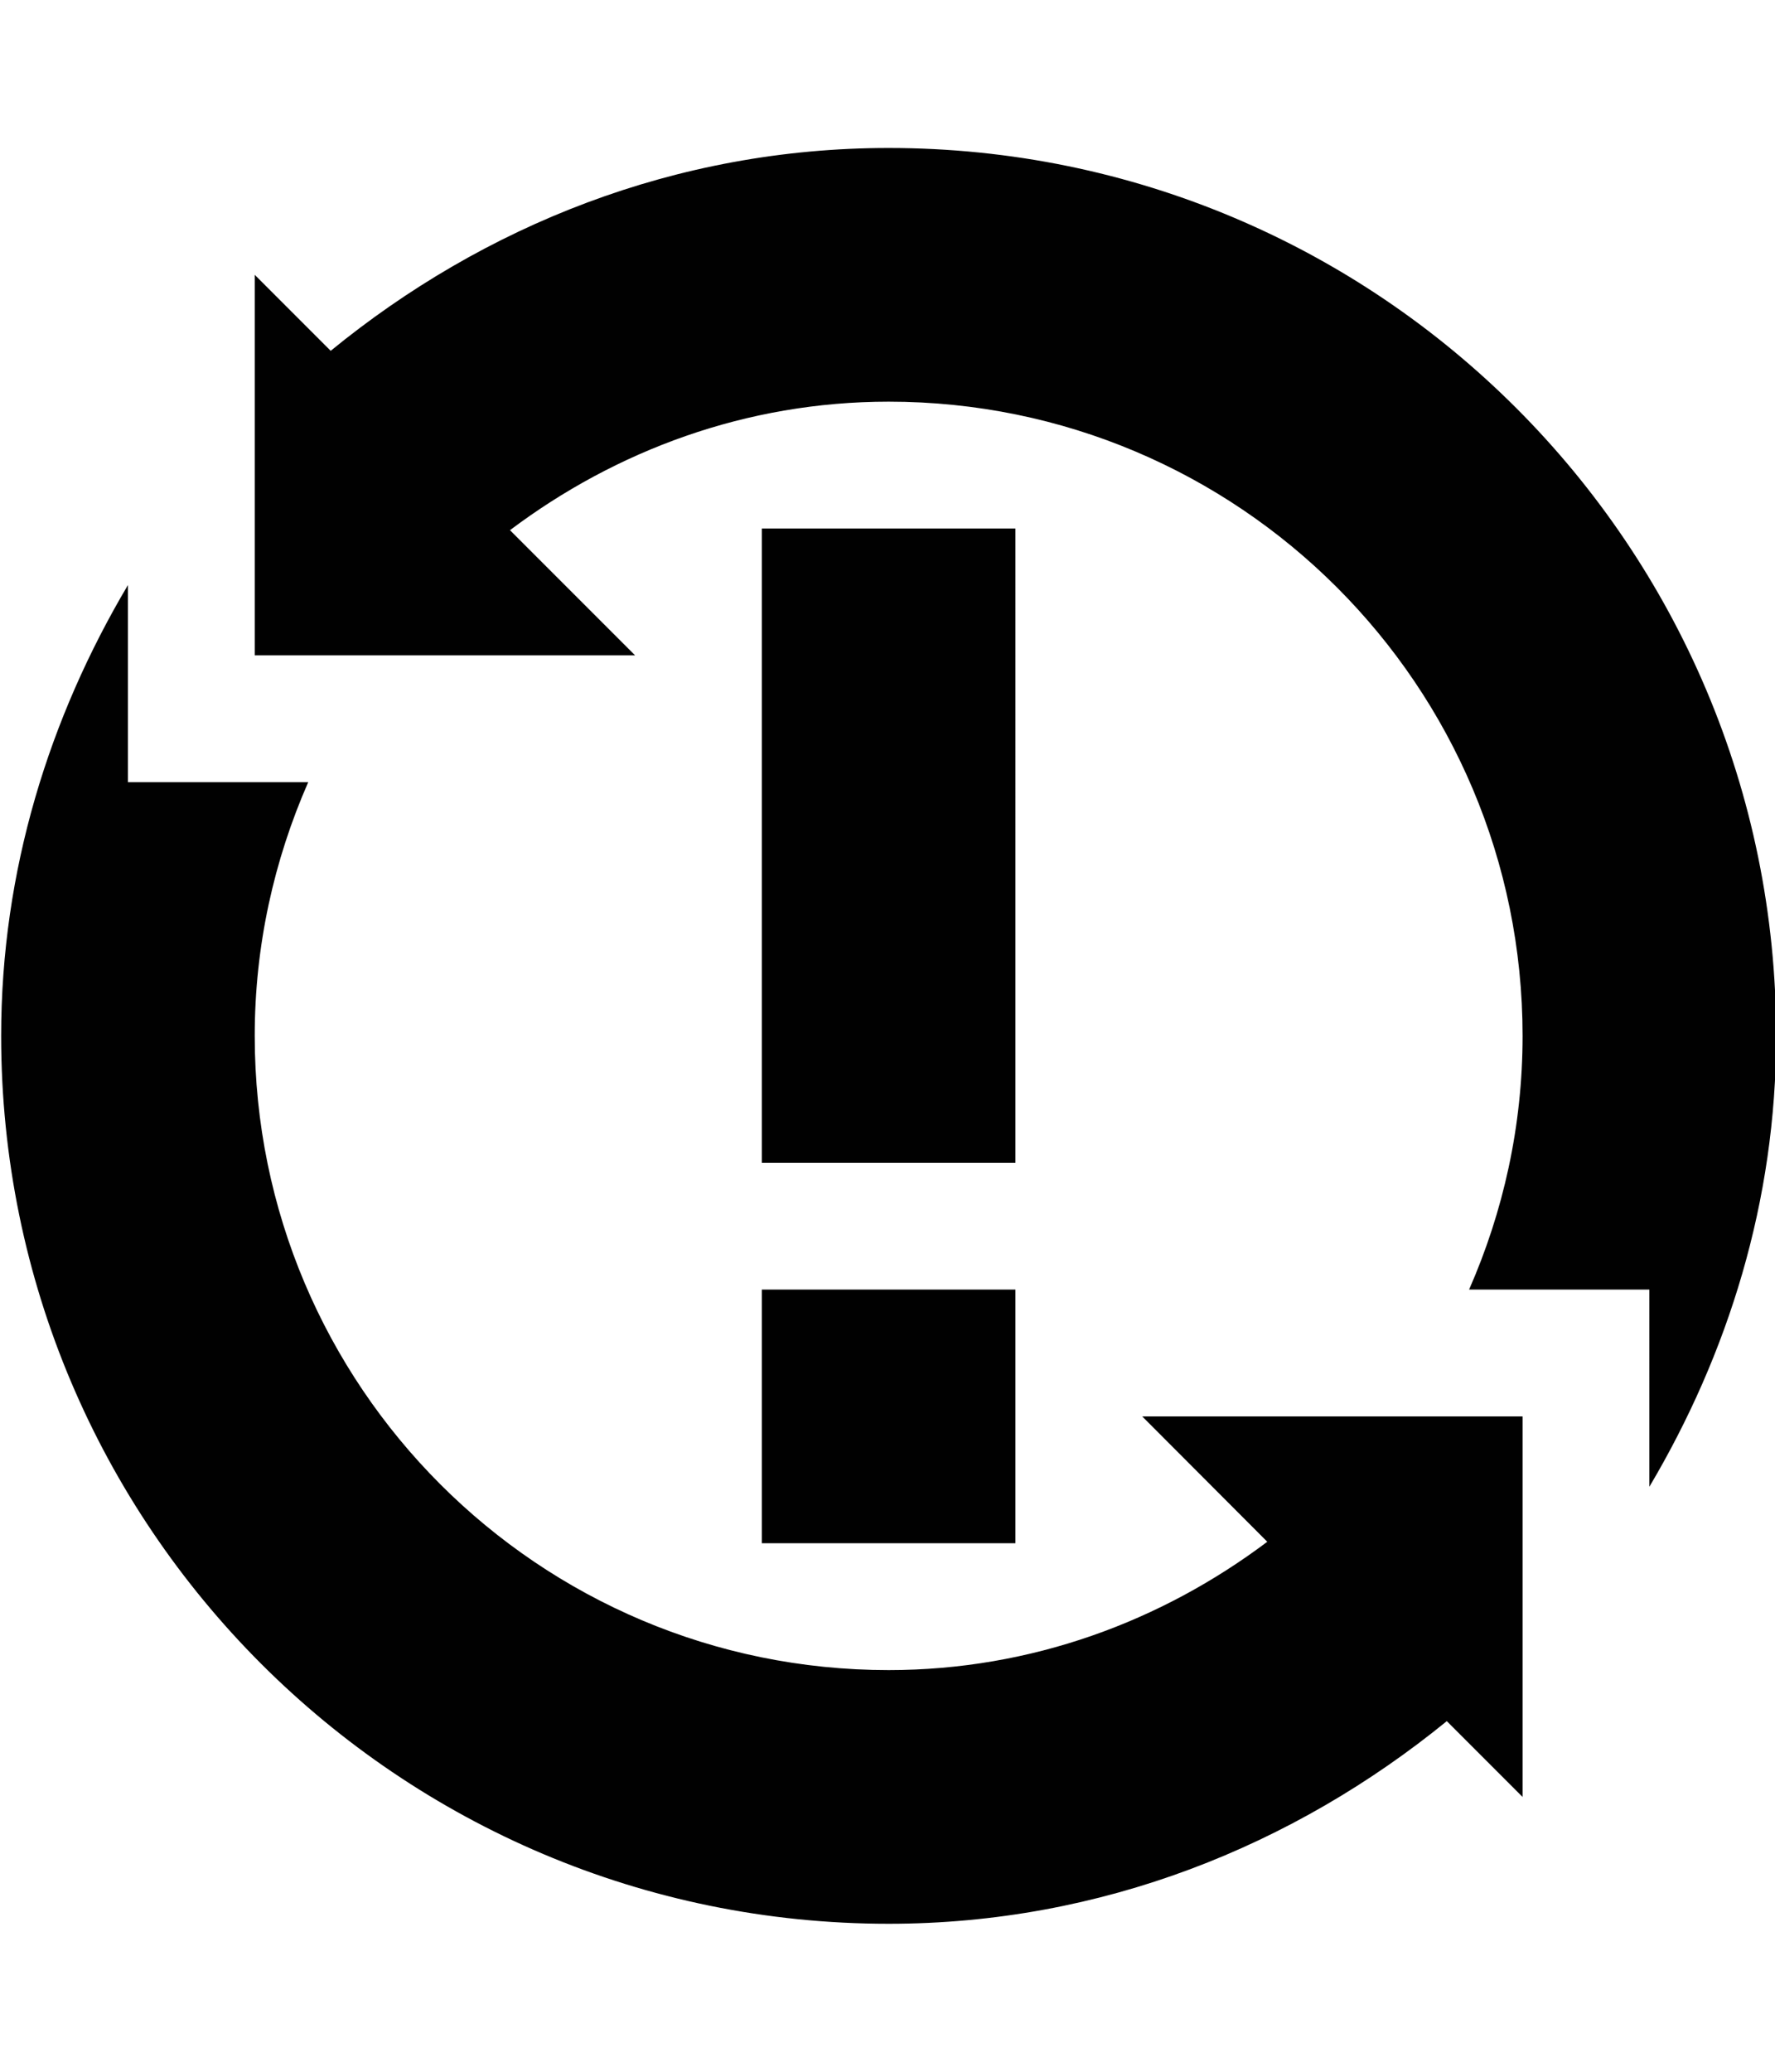 <?xml version="1.0" encoding="utf-8"?>
<!-- Generator: Adobe Illustrator 16.0.0, SVG Export Plug-In . SVG Version: 6.00 Build 0)  -->
<!DOCTYPE svg PUBLIC "-//W3C//DTD SVG 1.1//EN" "http://www.w3.org/Graphics/SVG/1.1/DTD/svg11.dtd">
<svg version="1.1" id="Layer_1" xmlns="http://www.w3.org/2000/svg" xmlns:xlink="http://www.w3.org/1999/xlink" x="0px" y="0px"
	 width="1536px" height="1792px" viewBox="0 0 1536 1792" enable-background="new 0 0 1536 1792" xml:space="preserve">
<path fill="#010101" d="M1096.643,1333.571c-91.5,68.786-204.214,111-327.643,111C465.946,1444.571,220.429,1199,220.429,896
	c0-78.107,16.768-152.196,46.286-219.429h-156V506.054C42.678,620.751,1,753.018,1,896c0,424.179,343.821,768,768,768
	c184.071,0,350.571-67.393,483-175.285l65.571,65.57v-329.143H988.429L1096.643,1333.571z M659.286,1334.857h219.428v-219.429
	H659.286V1334.857z M878.714,457.143H659.286v548.571h219.428V457.143z M1537,896c0-424.179-343.821-768-768-768
	c-184.125,0-350.625,67.392-482.839,175.446l-65.732-65.732v329.143h329.143L441.304,458.589
	C532.911,389.751,645.571,347.429,769,347.429c303,0,548.571,245.518,548.571,548.571c0,78.107-16.714,152.143-46.285,219.429h156
	V1286C1495.321,1171.25,1537,1039.143,1537,896z"/>
</svg>

